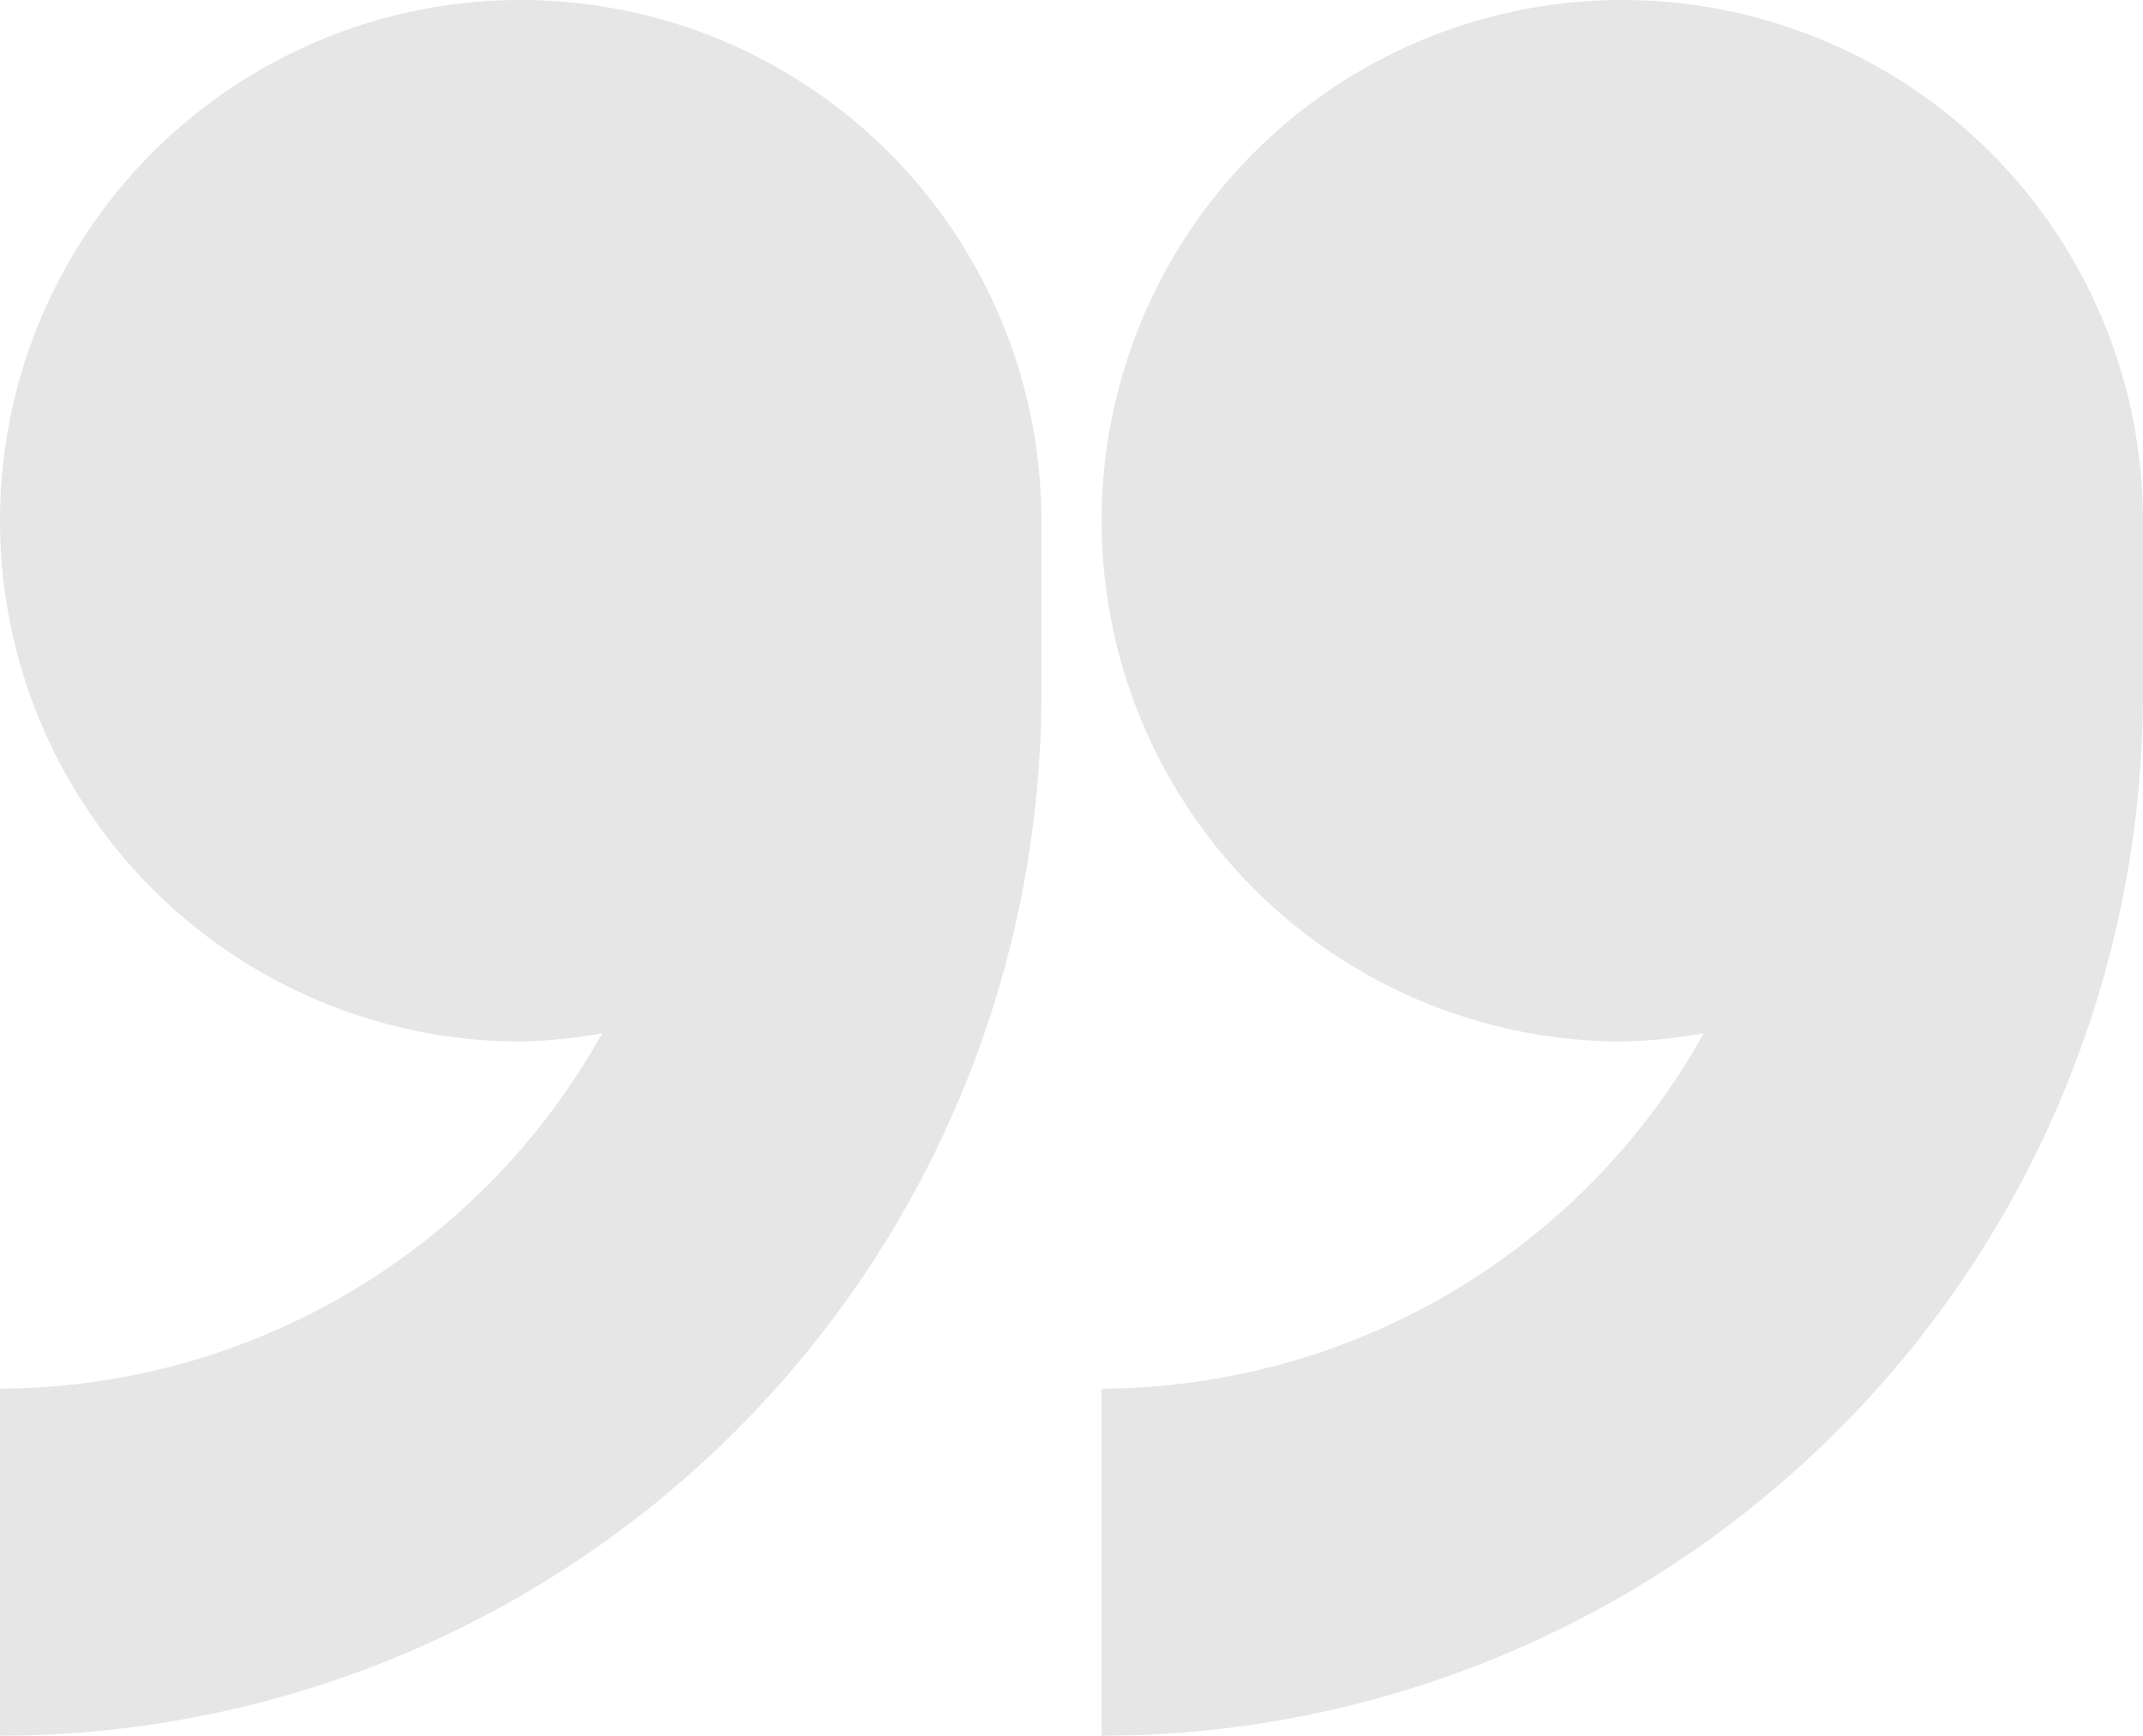 <svg xmlns="http://www.w3.org/2000/svg" width="45.643" height="36.967" viewBox="0 0 45.643 36.967">
    <defs>
        <style>
            .cls-1{opacity:.098}
        </style>
    </defs>
    <g id="noun_inverted_commas_1925518" class="cls-1" data-name="noun_inverted commas_1925518">
        <path id="Path_1" d="M12.09 3a11.09 11.09 0 1 0 0 22.18 11.155 11.155 0 0 0 1.734-.174A14.737 14.737 0 0 1 1 32.573v7.393a22.2 22.2 0 0 0 22.18-22.18v-3.7A11.089 11.089 0 0 0 12.09 3z" data-name="Path 1" transform="translate(-1 -3)"/>
        <path id="Path_2" d="M20.09 3a11.09 11.09 0 1 0 0 22.18 11.155 11.155 0 0 0 1.734-.174A14.737 14.737 0 0 1 9 32.573v7.393a22.2 22.2 0 0 0 22.18-22.18v-3.7A11.089 11.089 0 0 0 20.09 3z" data-name="Path 2" transform="translate(14.463 -3)"/>
    </g>
</svg>
